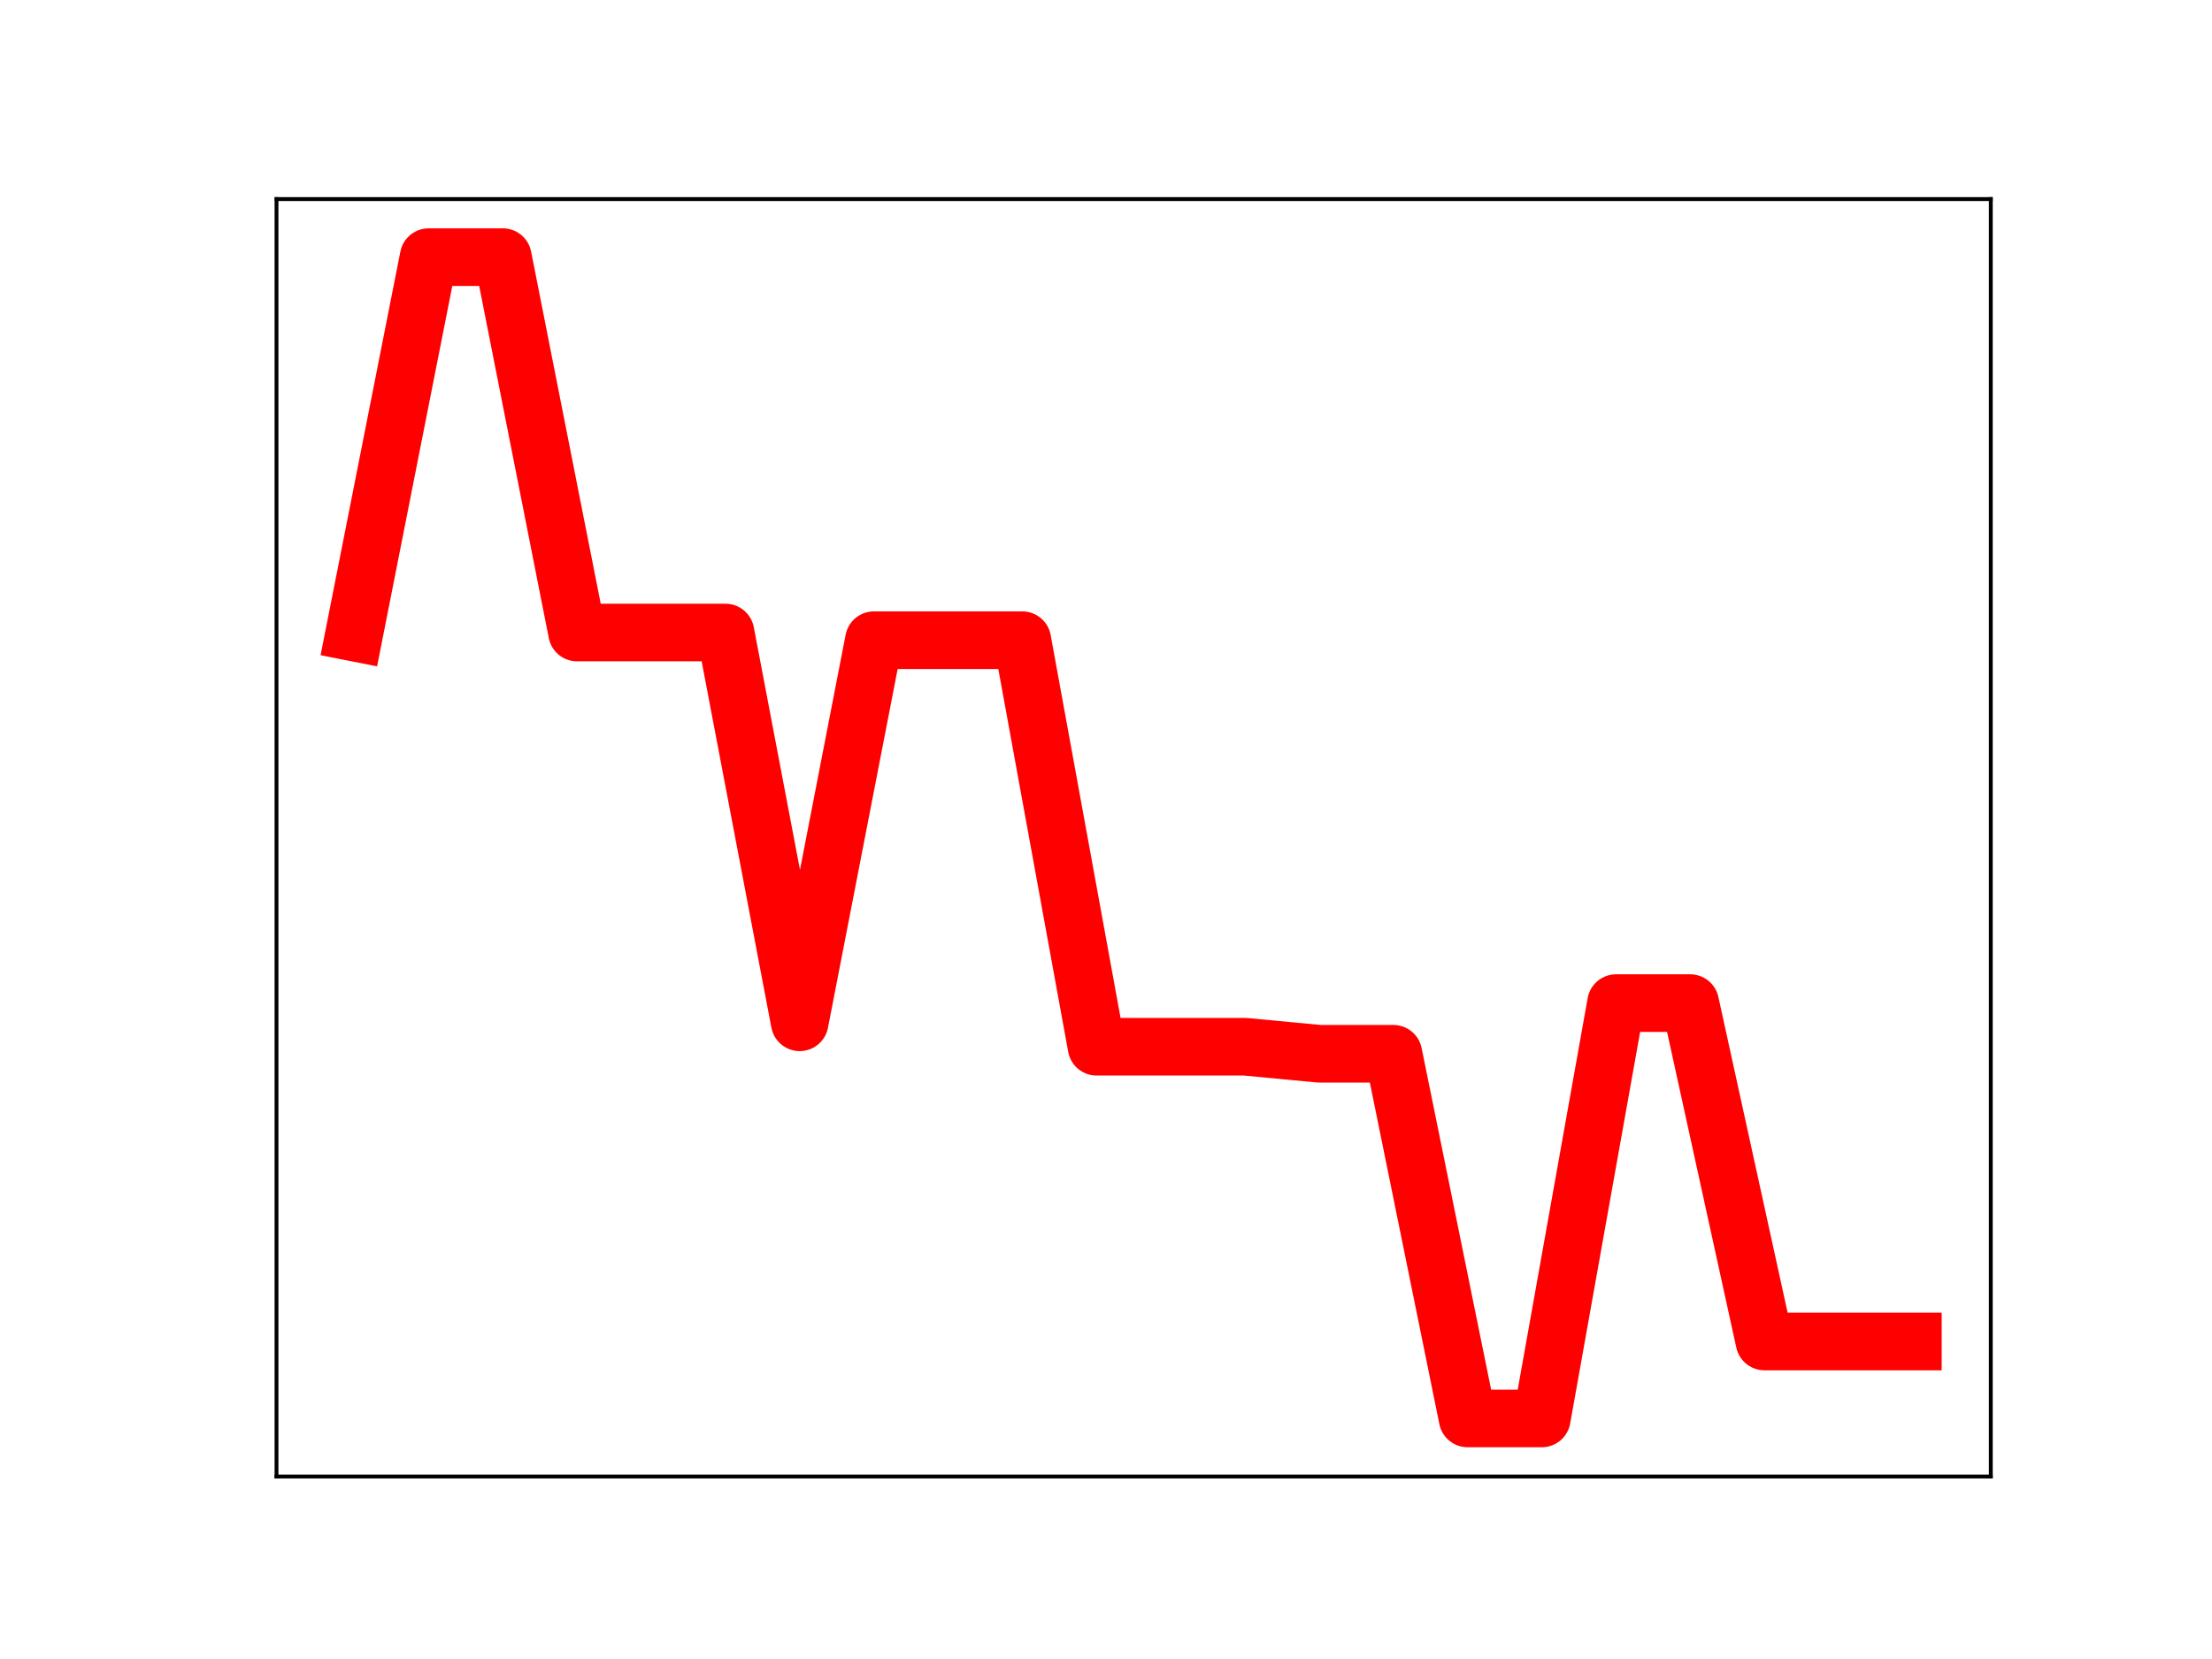 <?xml version="1.0" encoding="utf-8" standalone="no"?>
<!DOCTYPE svg PUBLIC "-//W3C//DTD SVG 1.1//EN"
  "http://www.w3.org/Graphics/SVG/1.1/DTD/svg11.dtd">
<!-- Created with matplotlib (https://matplotlib.org/) -->
<svg height="345.6pt" version="1.1" viewBox="0 0 460.8 345.6" width="460.8pt" xmlns="http://www.w3.org/2000/svg" xmlns:xlink="http://www.w3.org/1999/xlink">
 <defs>
  <style type="text/css">
*{stroke-linecap:butt;stroke-linejoin:round;}
  </style>
 </defs>
 <g id="figure_1">
  <g id="patch_1">
   <path d="M 0 345.6 
L 460.8 345.6 
L 460.8 0 
L 0 0 
z
" style="fill:#ffffff;"/>
  </g>
  <g id="axes_1">
   <g id="patch_2">
    <path d="M 57.6 307.584 
L 414.72 307.584 
L 414.72 41.472 
L 57.6 41.472 
z
" style="fill:#ffffff;"/>
   </g>
   <g id="line2d_1">
    <path clip-path="url(#pce847fae8d)" d="M 73.833 131.765 
L 89.292 53.568 
L 104.752 53.568 
L 120.212 131.765 
L 135.672 131.765 
L 151.131 131.765 
L 166.591 212.963 
L 182.051 133.365 
L 197.511 133.365 
L 212.97 133.365 
L 228.43 218.051 
L 243.89 218.051 
L 259.35 218.051 
L 274.809 219.518 
L 290.269 219.518 
L 305.729 295.488 
L 321.189 295.488 
L 336.648 208.966 
L 352.108 208.966 
L 367.568 279.458 
L 383.028 279.458 
L 398.487 279.458 
" style="fill:none;stroke:#ff0000;stroke-linecap:square;stroke-width:12;"/>
    <defs>
     <path d="M 0 3 
C 0.796 3 1.559 2.684 2.121 2.121 
C 2.684 1.559 3 0.796 3 0 
C 3 -0.796 2.684 -1.559 2.121 -2.121 
C 1.559 -2.684 0.796 -3 0 -3 
C -0.796 -3 -1.559 -2.684 -2.121 -2.121 
C -2.684 -1.559 -3 -0.796 -3 0 
C -3 0.796 -2.684 1.559 -2.121 2.121 
C -1.559 2.684 -0.796 3 0 3 
z
" id="me0890d2d80" style="stroke:#ff0000;"/>
    </defs>
    <g clip-path="url(#pce847fae8d)">
     <use style="fill:#ff0000;stroke:#ff0000;" x="73.833" xlink:href="#me0890d2d80" y="131.765"/>
     <use style="fill:#ff0000;stroke:#ff0000;" x="89.292" xlink:href="#me0890d2d80" y="53.568"/>
     <use style="fill:#ff0000;stroke:#ff0000;" x="104.752" xlink:href="#me0890d2d80" y="53.568"/>
     <use style="fill:#ff0000;stroke:#ff0000;" x="120.212" xlink:href="#me0890d2d80" y="131.765"/>
     <use style="fill:#ff0000;stroke:#ff0000;" x="135.672" xlink:href="#me0890d2d80" y="131.765"/>
     <use style="fill:#ff0000;stroke:#ff0000;" x="151.131" xlink:href="#me0890d2d80" y="131.765"/>
     <use style="fill:#ff0000;stroke:#ff0000;" x="166.591" xlink:href="#me0890d2d80" y="212.963"/>
     <use style="fill:#ff0000;stroke:#ff0000;" x="182.051" xlink:href="#me0890d2d80" y="133.365"/>
     <use style="fill:#ff0000;stroke:#ff0000;" x="197.511" xlink:href="#me0890d2d80" y="133.365"/>
     <use style="fill:#ff0000;stroke:#ff0000;" x="212.97" xlink:href="#me0890d2d80" y="133.365"/>
     <use style="fill:#ff0000;stroke:#ff0000;" x="228.43" xlink:href="#me0890d2d80" y="218.051"/>
     <use style="fill:#ff0000;stroke:#ff0000;" x="243.89" xlink:href="#me0890d2d80" y="218.051"/>
     <use style="fill:#ff0000;stroke:#ff0000;" x="259.35" xlink:href="#me0890d2d80" y="218.051"/>
     <use style="fill:#ff0000;stroke:#ff0000;" x="274.809" xlink:href="#me0890d2d80" y="219.518"/>
     <use style="fill:#ff0000;stroke:#ff0000;" x="290.269" xlink:href="#me0890d2d80" y="219.518"/>
     <use style="fill:#ff0000;stroke:#ff0000;" x="305.729" xlink:href="#me0890d2d80" y="295.488"/>
     <use style="fill:#ff0000;stroke:#ff0000;" x="321.189" xlink:href="#me0890d2d80" y="295.488"/>
     <use style="fill:#ff0000;stroke:#ff0000;" x="336.648" xlink:href="#me0890d2d80" y="208.966"/>
     <use style="fill:#ff0000;stroke:#ff0000;" x="352.108" xlink:href="#me0890d2d80" y="208.966"/>
     <use style="fill:#ff0000;stroke:#ff0000;" x="367.568" xlink:href="#me0890d2d80" y="279.458"/>
     <use style="fill:#ff0000;stroke:#ff0000;" x="383.028" xlink:href="#me0890d2d80" y="279.458"/>
     <use style="fill:#ff0000;stroke:#ff0000;" x="398.487" xlink:href="#me0890d2d80" y="279.458"/>
    </g>
   </g>
   <g id="patch_3">
    <path d="M 57.6 307.584 
L 57.6 41.472 
" style="fill:none;stroke:#000000;stroke-linecap:square;stroke-linejoin:miter;stroke-width:0.8;"/>
   </g>
   <g id="patch_4">
    <path d="M 414.72 307.584 
L 414.72 41.472 
" style="fill:none;stroke:#000000;stroke-linecap:square;stroke-linejoin:miter;stroke-width:0.8;"/>
   </g>
   <g id="patch_5">
    <path d="M 57.6 307.584 
L 414.72 307.584 
" style="fill:none;stroke:#000000;stroke-linecap:square;stroke-linejoin:miter;stroke-width:0.8;"/>
   </g>
   <g id="patch_6">
    <path d="M 57.6 41.472 
L 414.72 41.472 
" style="fill:none;stroke:#000000;stroke-linecap:square;stroke-linejoin:miter;stroke-width:0.8;"/>
   </g>
  </g>
 </g>
 <defs>
  <clipPath id="pce847fae8d">
   <rect height="266.112" width="357.12" x="57.6" y="41.472"/>
  </clipPath>
 </defs>
</svg>
